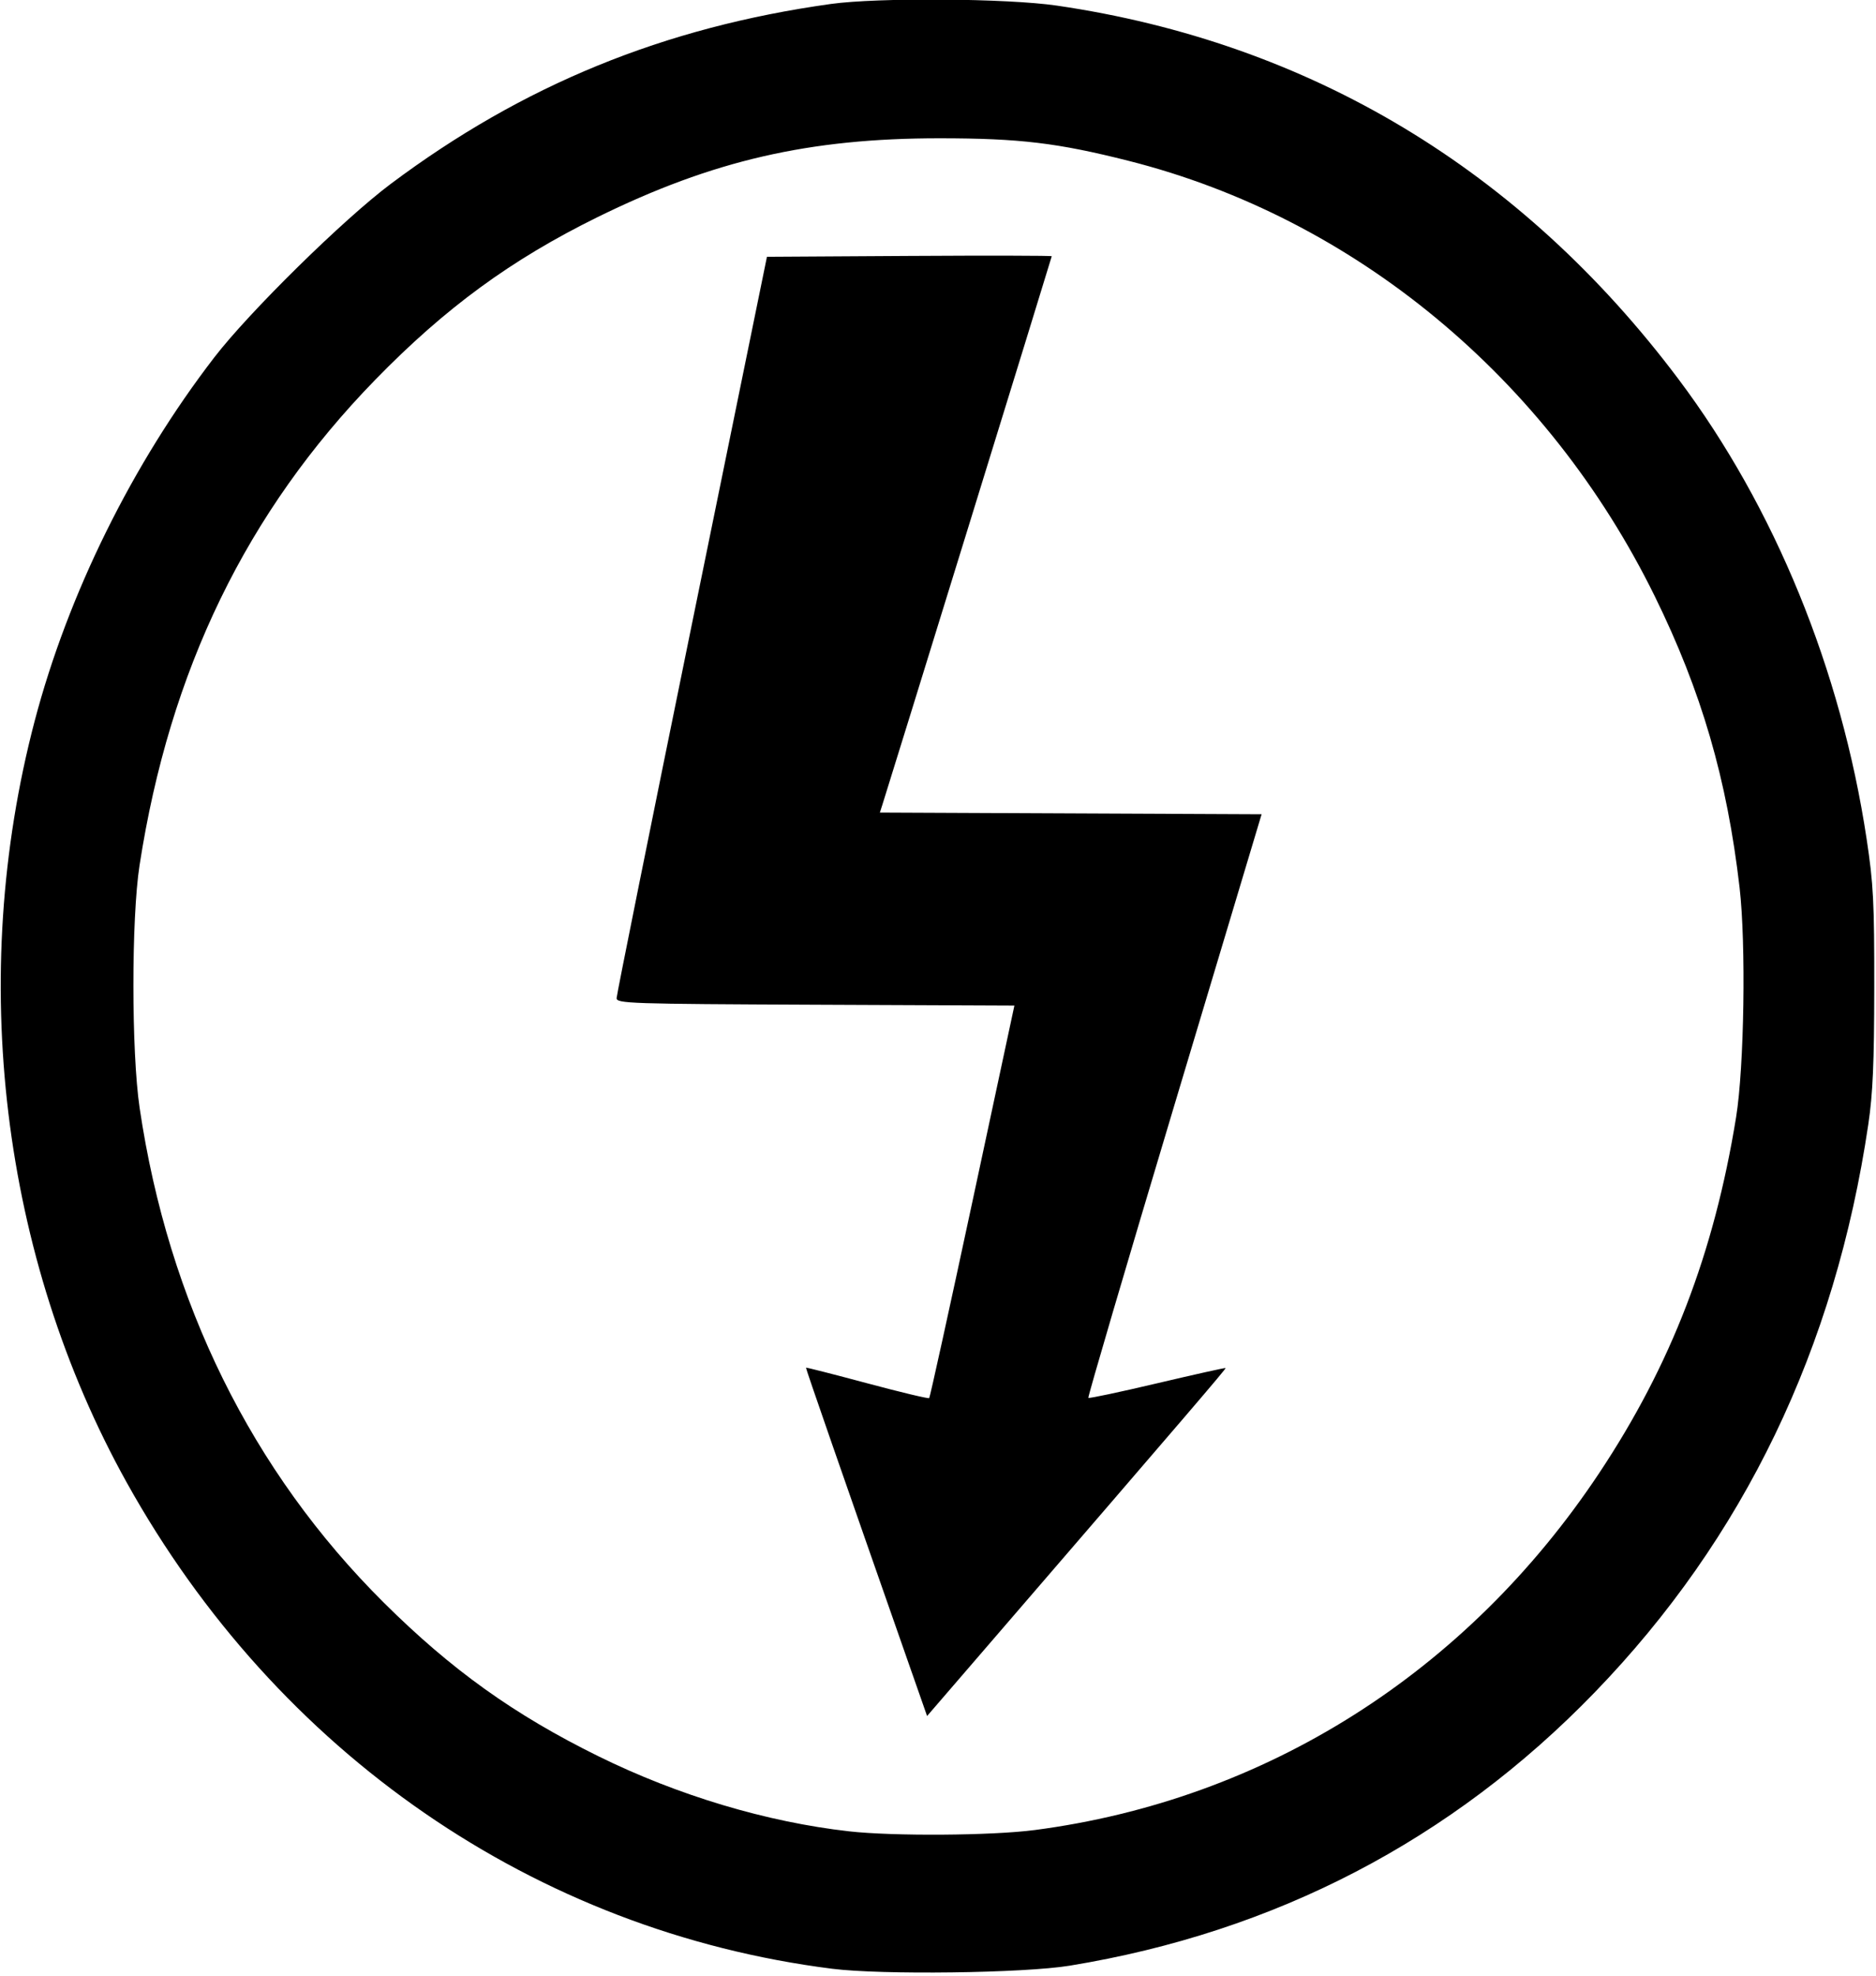 <?xml version="1.0" encoding="UTF-8" standalone="no"?>
<!-- Created with Inkscape (http://www.inkscape.org/) -->

<svg
   xmlns:dc="http://purl.org/dc/elements/1.1/"
   xmlns:cc="http://creativecommons.org/ns#"
   xmlns:rdf="http://www.w3.org/1999/02/22-rdf-syntax-ns#"
   xmlns:svg="http://www.w3.org/2000/svg"
   xmlns="http://www.w3.org/2000/svg"
   xmlns:sodipodi="http://sodipodi.sourceforge.net/DTD/sodipodi-0.dtd"
   xmlns:inkscape="http://www.inkscape.org/namespaces/inkscape"
   id="svg3422"
   version="1.1"
   inkscape:version="0.91 r13725"
   width="170.7"
   height="179.7"
   viewBox="0 0 170.7 179.7"
   sodipodi:docname="logo.svg">
  <defs
     id="defs3426" />
  <sodipodi:namedview
     pagecolor="#ffffff"
     bordercolor="#666666"
     borderopacity="1"
     objecttolerance="10"
     gridtolerance="10"
     guidetolerance="10"
     inkscape:pageopacity="0"
     inkscape:pageshadow="2"
     inkscape:window-width="1920"
     inkscape:window-height="1056"
     id="namedview3424"
     showgrid="false"
     inkscape:zoom="5.1140791"
     inkscape:cx="41.842654"
     inkscape:cy="89.849998"
     inkscape:window-x="0"
     inkscape:window-y="24"
     inkscape:window-maximized="1"
     inkscape:current-layer="svg3422" />
  <path
     style="fill:#000000"
     d="M 75.711,179.053 C 48.723,175.641 25.234,159.457 11.531,134.833 0.109,114.31 -2.969,88.852 3.156,65.568 6.193,54.025 12.049,42.177 19.499,32.504 22.688,28.363 31.256,19.942 35.55,16.728 47.577,7.725 60.412,2.479 75.6,0.361 c 4.268,-0.595 16.041,-0.511 20.55,0.147 23.013,3.36 42.263,14.92 56.579,33.977 8.741,11.635 14.79,26.412 17.118,41.82 0.618,4.091 0.702,5.713 0.694,13.5 -0.007,6.887 -0.127,9.648 -0.541,12.45 -3.017,20.395 -11.327,37.64 -24.896,51.664 -13.001,13.437 -29.076,21.8 -47.771,24.856 -4.176,0.683 -17.109,0.849 -21.622,0.279 z m 18.399,-12.609 c 21.006,-2.736 39.33,-14.313 51.408,-32.479 6.536,-9.83 10.443,-19.98 12.45,-32.342 0.742,-4.571 0.913,-15.783 0.319,-20.902 -1.147,-9.878 -3.466,-17.841 -7.715,-26.489 C 140.819,34.379 123.223,19.822 102.708,14.632 96.229,12.993 92.766,12.58 85.5,12.577 73.626,12.573 64.852,14.594 54.377,19.745 46.528,23.605 40.523,27.996 34.147,34.538 22.431,46.559 15.435,60.965 12.697,78.704 c -0.748,4.847 -0.744,16.968 0.007,22.05 2.616,17.692 10.209,33.071 22.22,45.004 6.143,6.103 11.863,10.196 19.526,13.97 7.249,3.57 15.295,5.979 22.8,6.827 4.017,0.453 12.976,0.394 16.86,-0.112 z M 82.969,152.112 c -6.494,-18.538 -9.666,-27.668 -9.631,-27.723 0.023,-0.036 2.526,0.601 5.562,1.415 3.036,0.814 5.579,1.421 5.65,1.35 0.072,-0.072 1.845,-8.134 3.941,-17.915 l 3.811,-17.785 -18.101,-0.077 c -16.981,-0.072 -18.101,-0.11 -18.095,-0.6 0.003,-0.287 3.082,-15.575 6.843,-33.973 l 6.837,-33.45 12.957,-0.078 C 89.869,23.233 95.7,23.246 95.7,23.304 c 0,0.087 -14.707,47.692 -15.423,49.923 l -0.216,0.673 17.367,0.077 17.367,0.077 -7.943,26.479 c -4.369,14.563 -7.889,26.533 -7.822,26.6 0.067,0.067 2.889,-0.531 6.271,-1.329 3.382,-0.797 6.18,-1.42 6.217,-1.383 0.061,0.061 -3.374,4.068 -21.549,25.14 l -5.613,6.508 -1.386,-3.958 z"
     id="path3343"
     inkscape:connector-curvature="0" />
</svg>
